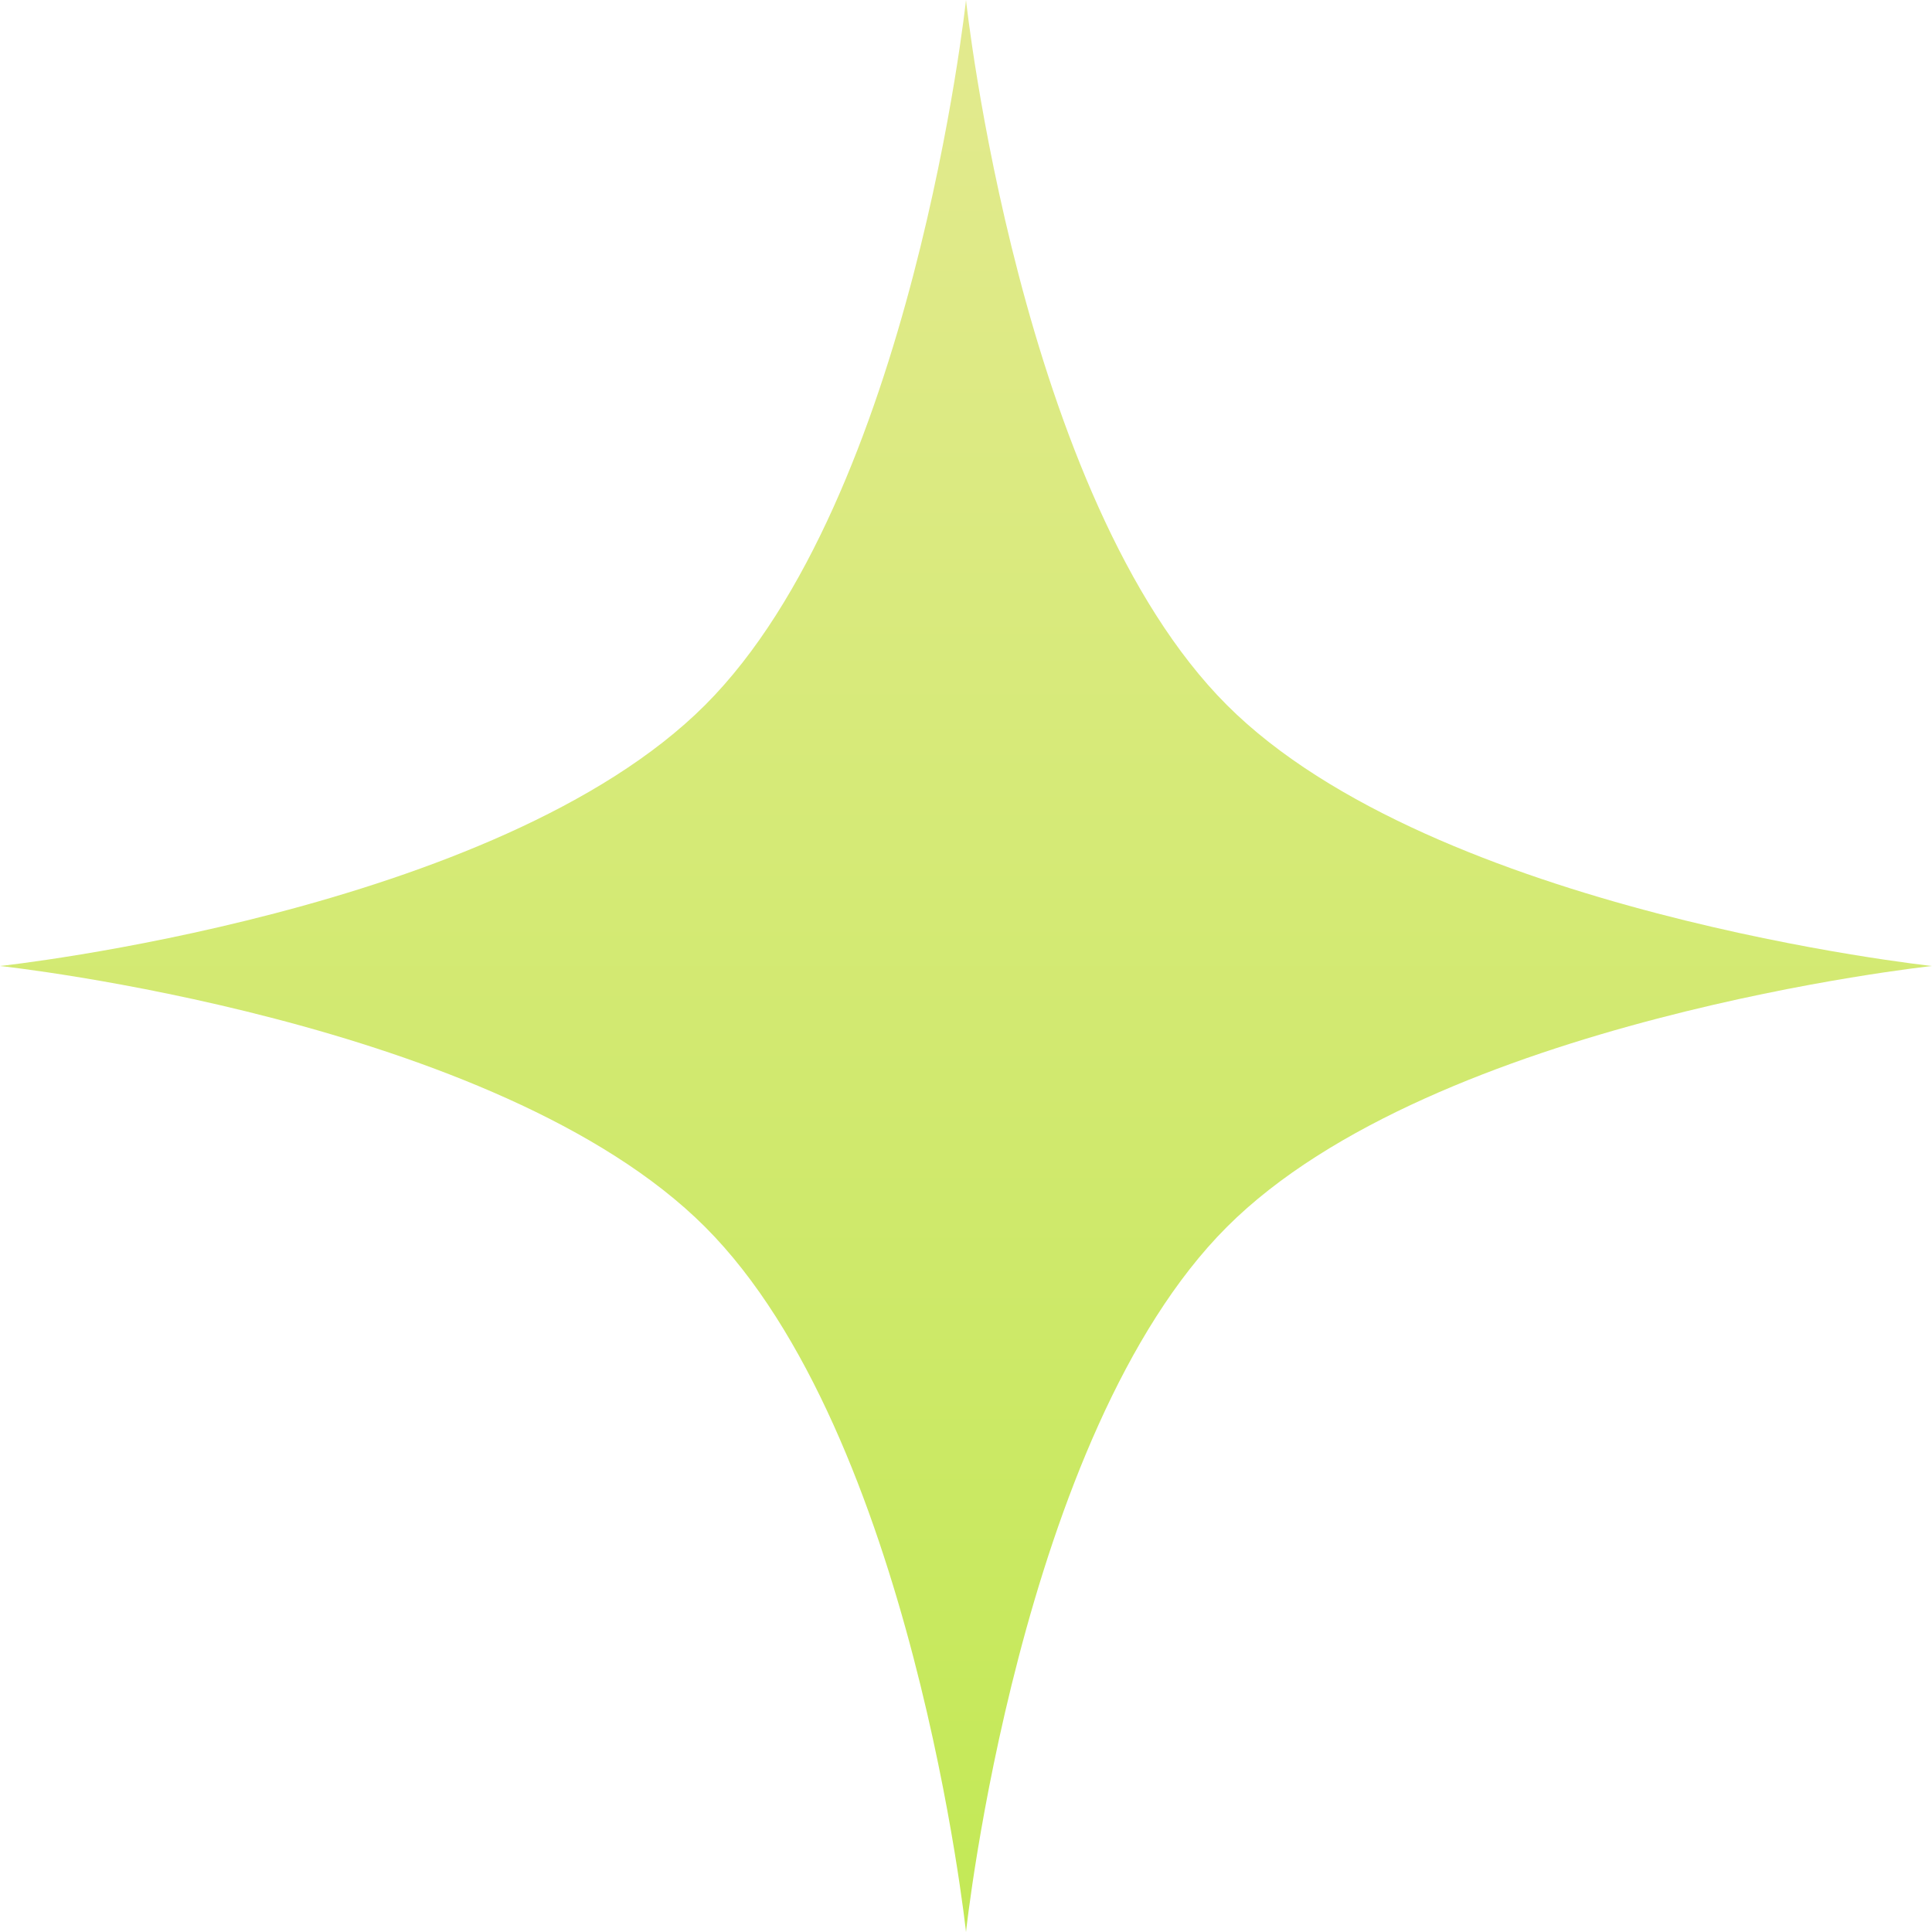 <svg width="39" height="39" viewBox="0 0 39 39" fill="none" xmlns="http://www.w3.org/2000/svg">
<path d="M19.5 0C19.5 0 20.576 10.042 24.767 14.233C28.958 18.424 39 19.5 39 19.5C39 19.5 28.958 20.576 24.767 24.767C20.576 28.958 19.5 39 19.5 39C19.5 39 18.424 28.958 14.233 24.767C10.042 20.576 0 19.5 0 19.5C0 19.5 10.042 18.424 14.233 14.233C18.424 10.042 19.5 0 19.5 0Z" fill="url(#paint0_linear_107_2354)"/>
<defs>
<linearGradient id="paint0_linear_107_2354" x1="19.5" y1="0" x2="19.5" y2="39" gradientUnits="userSpaceOnUse">
<stop stop-color="#E3EA8F"/>
<stop offset="1" stop-color="#C3E956"/>
</linearGradient>
</defs>
</svg>
